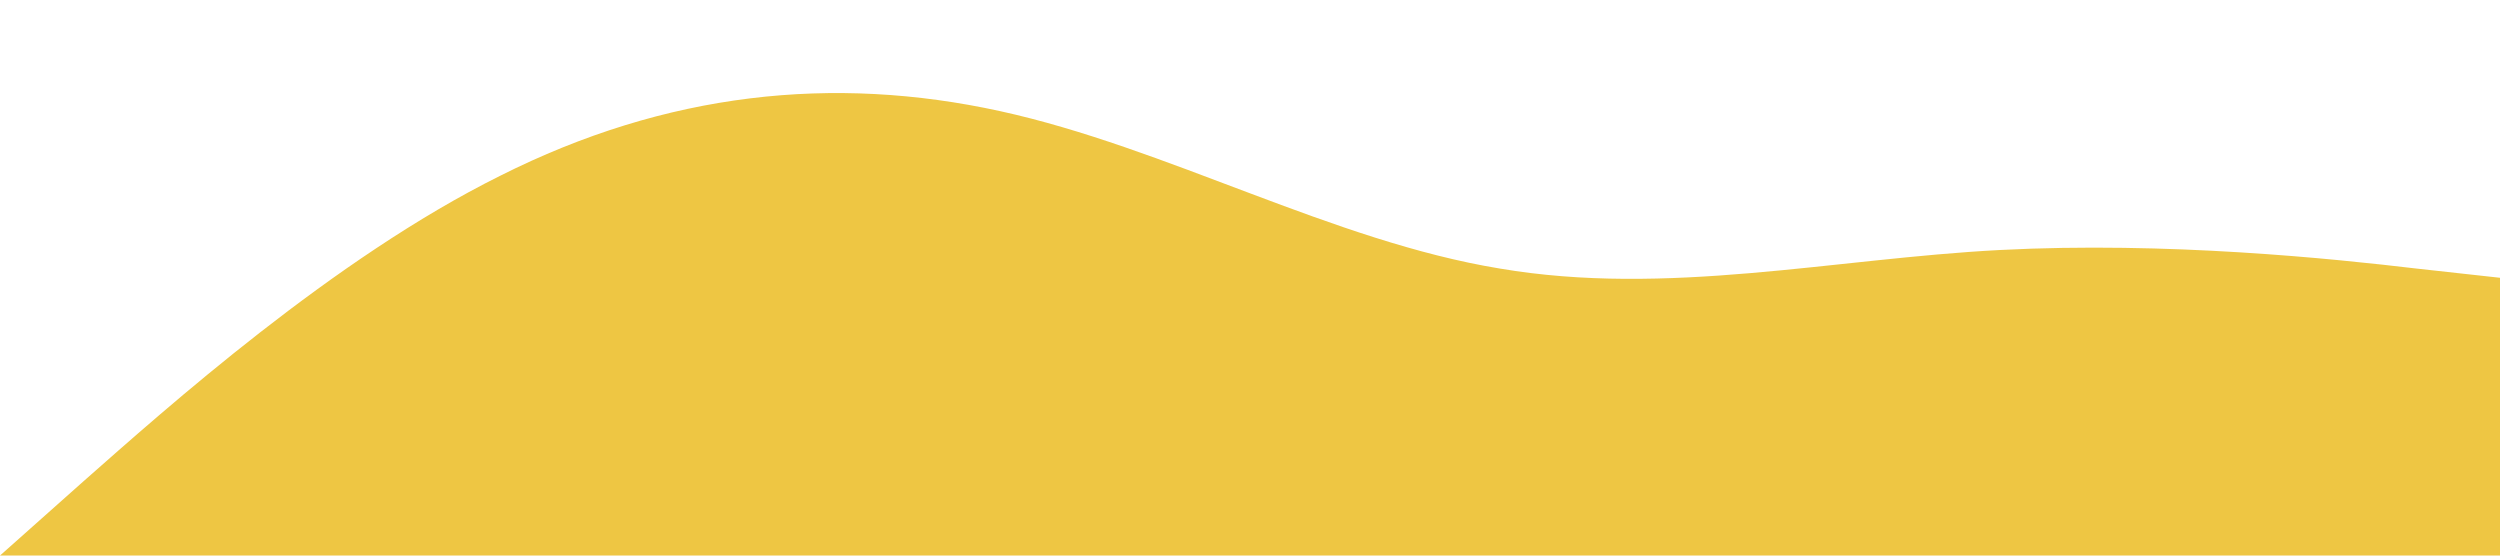 <?xml version="1.0" standalone="no"?><svg xmlns="http://www.w3.org/2000/svg" viewBox="0 0 1440 320"><path fill="#EEC643" fill-opacity="1" d="M0,320L48,277.3C96,235,192,149,288,101.3C384,53,480,43,576,64C672,85,768,139,864,154.7C960,171,1056,149,1152,144C1248,139,1344,149,1392,154.7L1440,160L1440,320L1392,320C1344,320,1248,320,1152,320C1056,320,960,320,864,320C768,320,672,320,576,320C480,320,384,320,288,320C192,320,96,320,48,320L0,320Z"></path></svg>